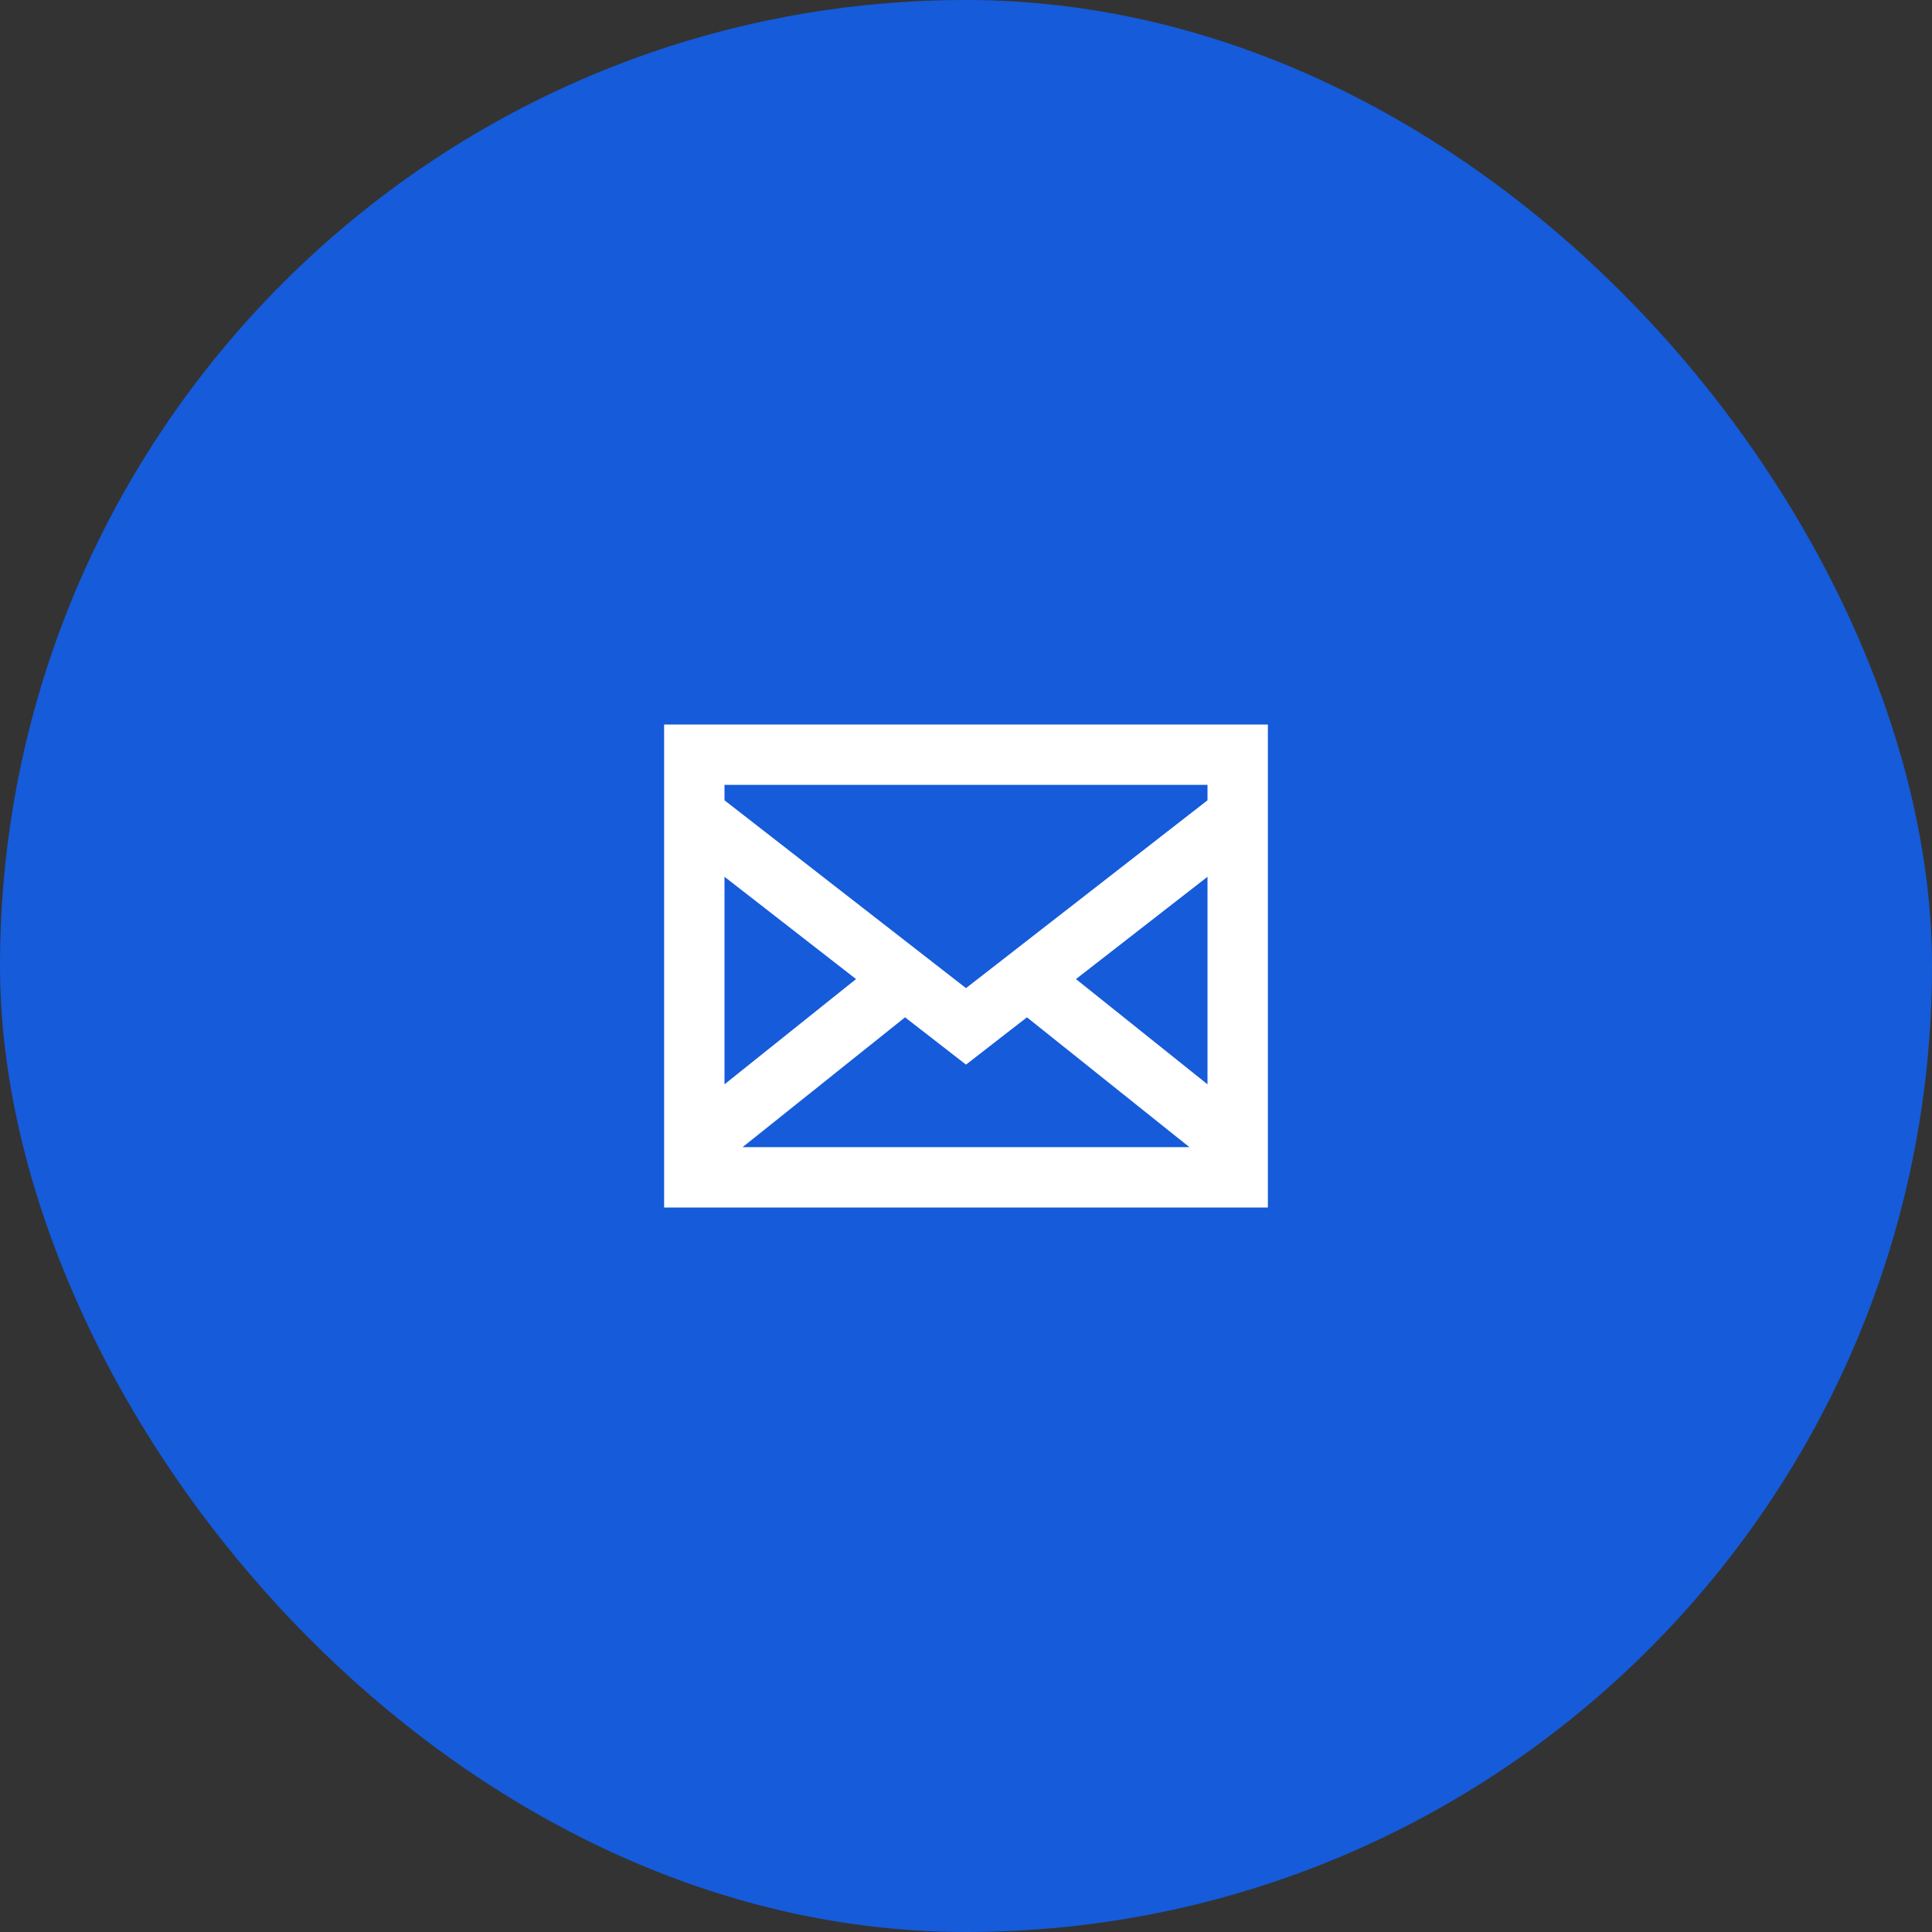 <svg width="64" height="64" viewBox="0 0 64 64" fill="none" xmlns="http://www.w3.org/2000/svg">
<rect x="0" y="0" width="64" height="64" fill="#333333" stroke="none"/>
<rect width="64" height="64" rx="32" fill="#155BDA"/>
<path d="M22 24V40H42V24H22ZM29.981 33.7L32 35.267L34.019 33.7L39.4 38H24.6L29.981 33.7ZM24 35.919V29.044L28.357 32.433L24 35.919ZM35.643 32.433L40 29.045V35.919L35.643 32.433ZM40 26V26.511L32 32.733L24 26.511V26H40Z" fill="white"/>
</svg>
